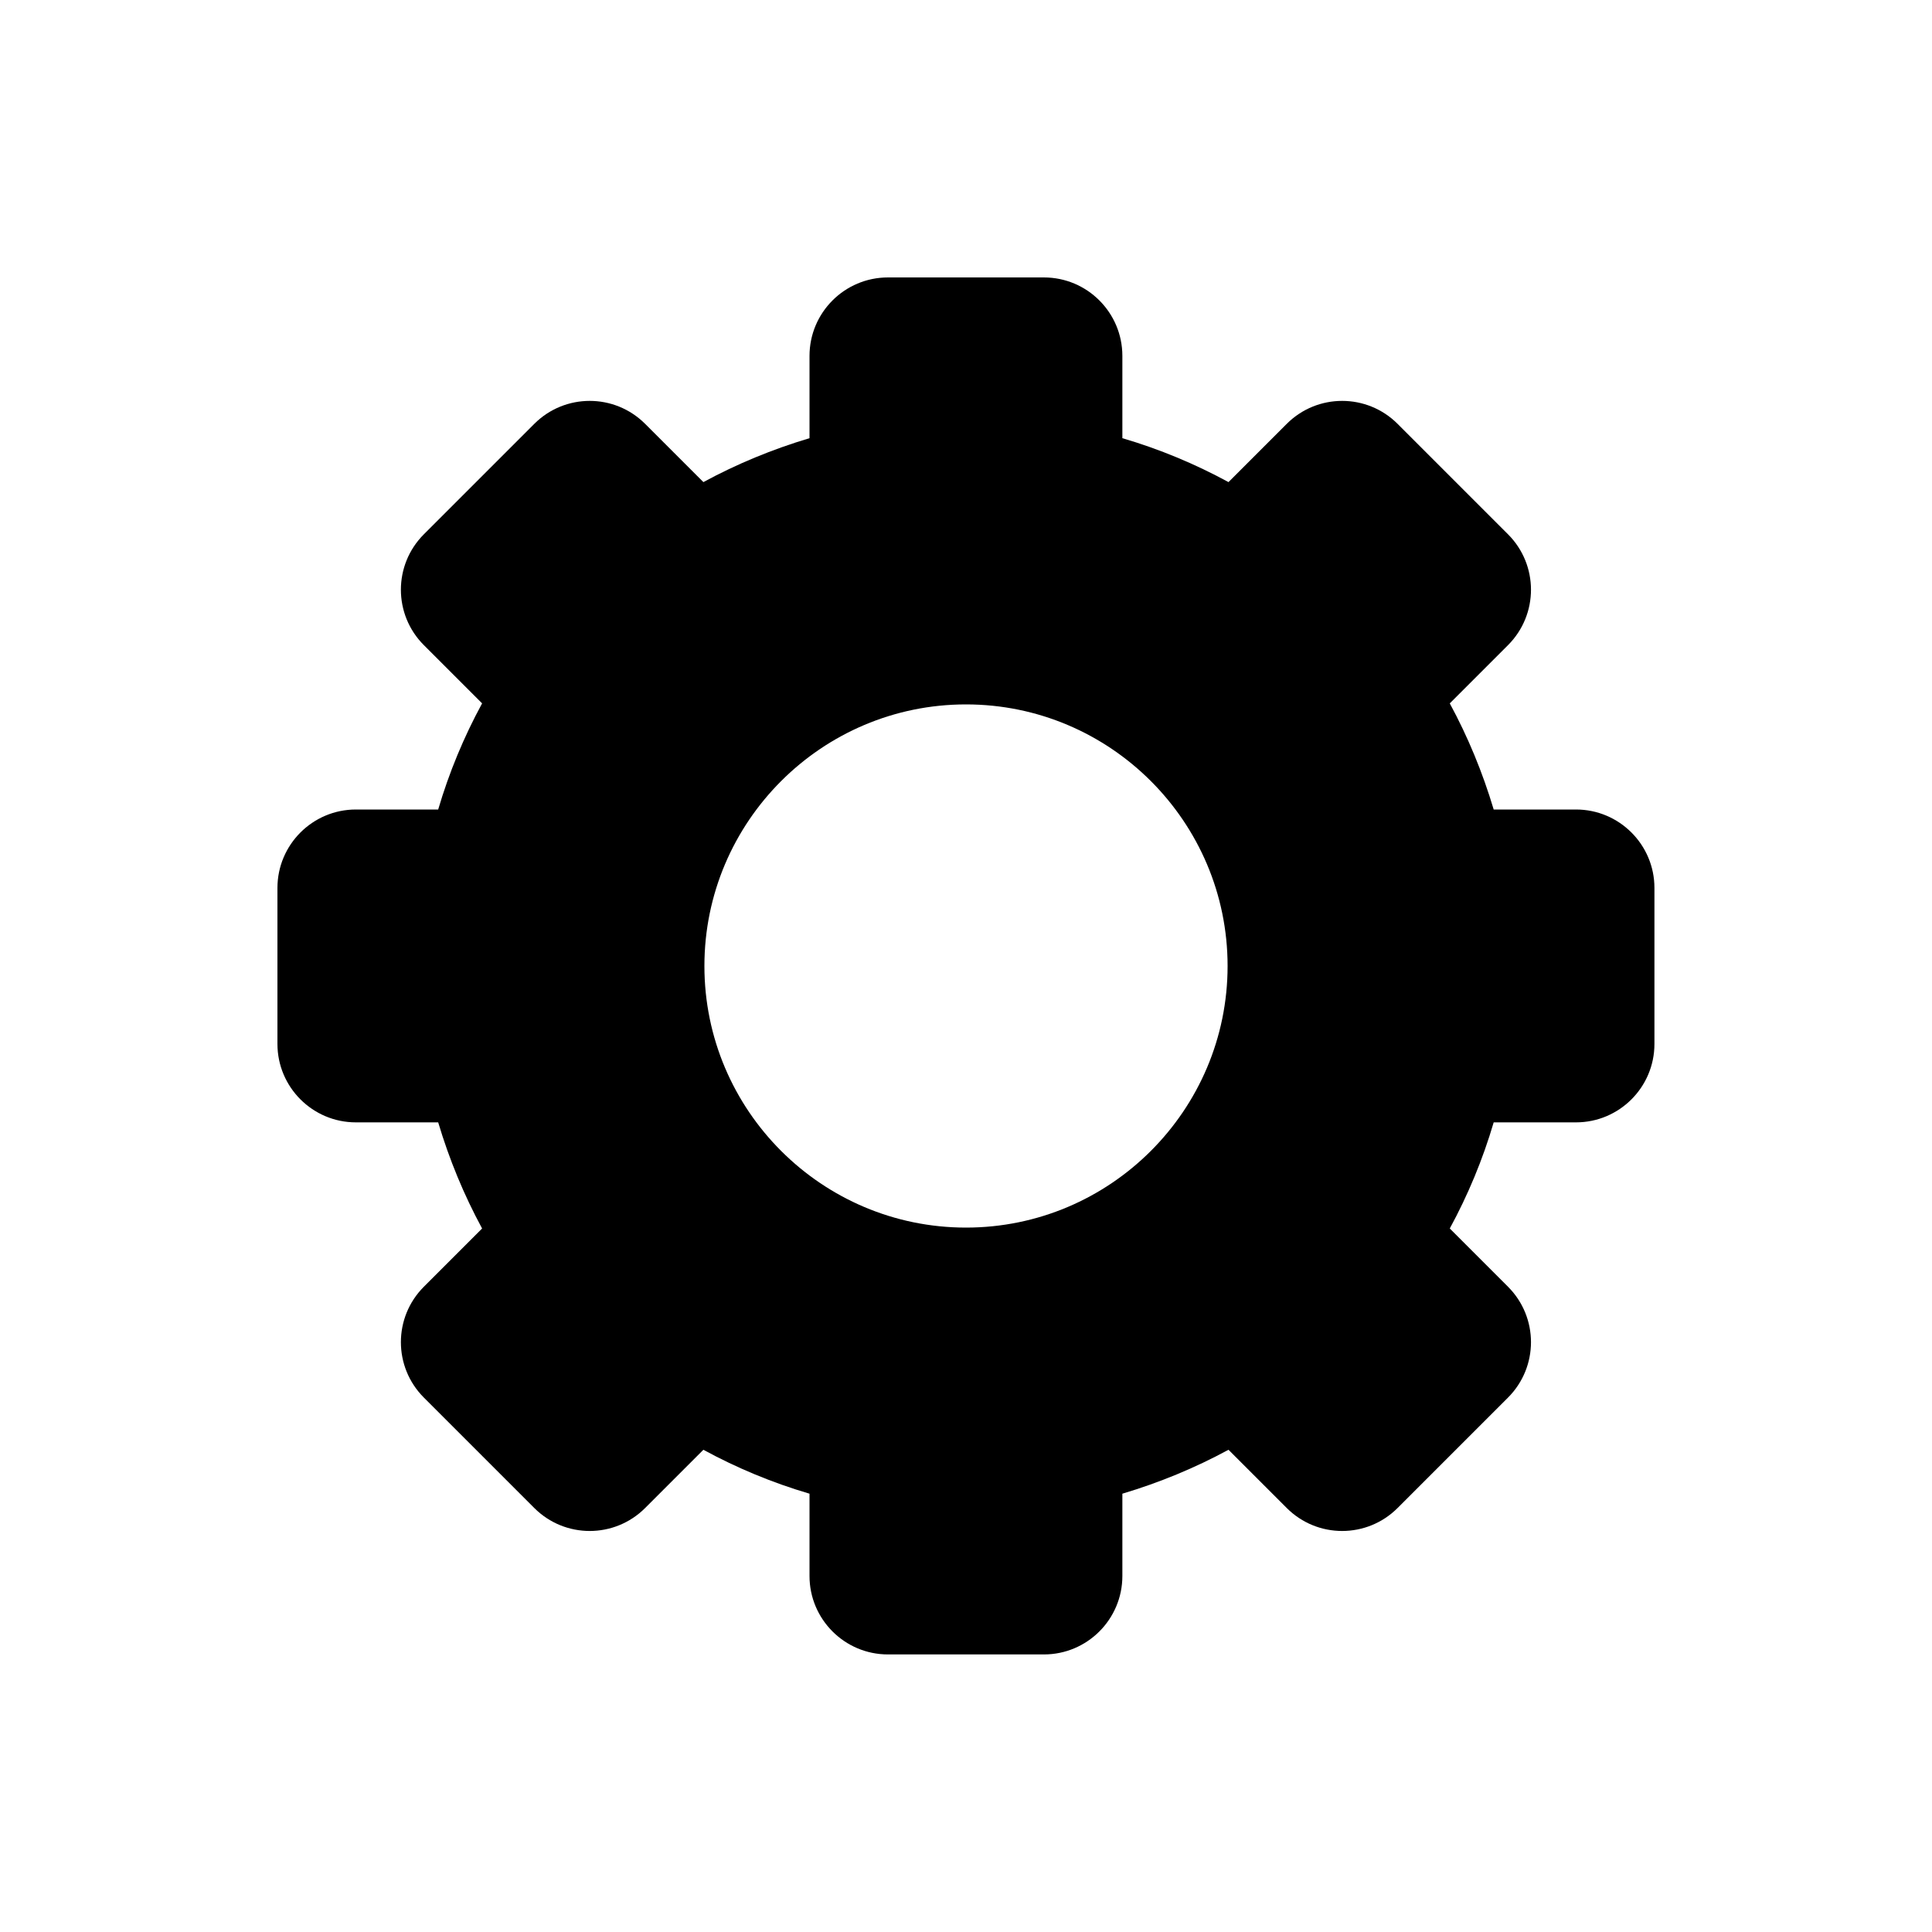 <?xml version="1.0" encoding="UTF-8"?>
<svg id="Layer_1" data-name="Layer 1" xmlns="http://www.w3.org/2000/svg" viewBox="0 0 150 150">
  <path d="m122.36,62.85h-6.39c-.86-2.88-2-5.64-3.41-8.24l4.52-4.52c2.38-2.38,2.38-6.23,0-8.61l-8.57-8.57c-2.38-2.38-6.23-2.38-8.61,0l-4.52,4.52c-2.59-1.41-5.35-2.56-8.24-3.41v-6.39c0-3.36-2.73-6.09-6.09-6.09h-12.11c-3.36,0-6.09,2.73-6.09,6.09v6.39c-2.88.86-5.64,2-8.24,3.41l-4.52-4.52c-2.38-2.38-6.23-2.38-8.61,0l-8.57,8.57c-2.38,2.38-2.38,6.23,0,8.61l4.52,4.52c-1.41,2.59-2.56,5.35-3.41,8.24h-6.39c-3.36,0-6.09,2.73-6.09,6.09v12.11c0,3.36,2.73,6.09,6.09,6.09h6.39c.86,2.88,2,5.64,3.41,8.24l-4.52,4.52c-2.38,2.38-2.38,6.23,0,8.61l8.57,8.57c2.38,2.38,6.23,2.38,8.61,0l4.52-4.52c2.59,1.41,5.35,2.56,8.24,3.41v6.39c0,3.36,2.73,6.09,6.09,6.09h12.11c3.36,0,6.09-2.73,6.09-6.09v-6.39c2.88-.86,5.64-2,8.24-3.41l4.52,4.52c2.38,2.38,6.23,2.38,8.61,0l8.57-8.57c2.38-2.38,2.38-6.23,0-8.61l-4.52-4.52c1.41-2.59,2.56-5.35,3.41-8.24h6.39c3.36,0,6.09-2.73,6.09-6.09v-12.11c0-3.36-2.73-6.09-6.09-6.09Zm-27.05,12.15c0,11.2-9.11,20.31-20.31,20.31s-20.31-9.11-20.31-20.31,9.11-20.31,20.31-20.31,20.31,9.11,20.31,20.31Z"/>
</svg>